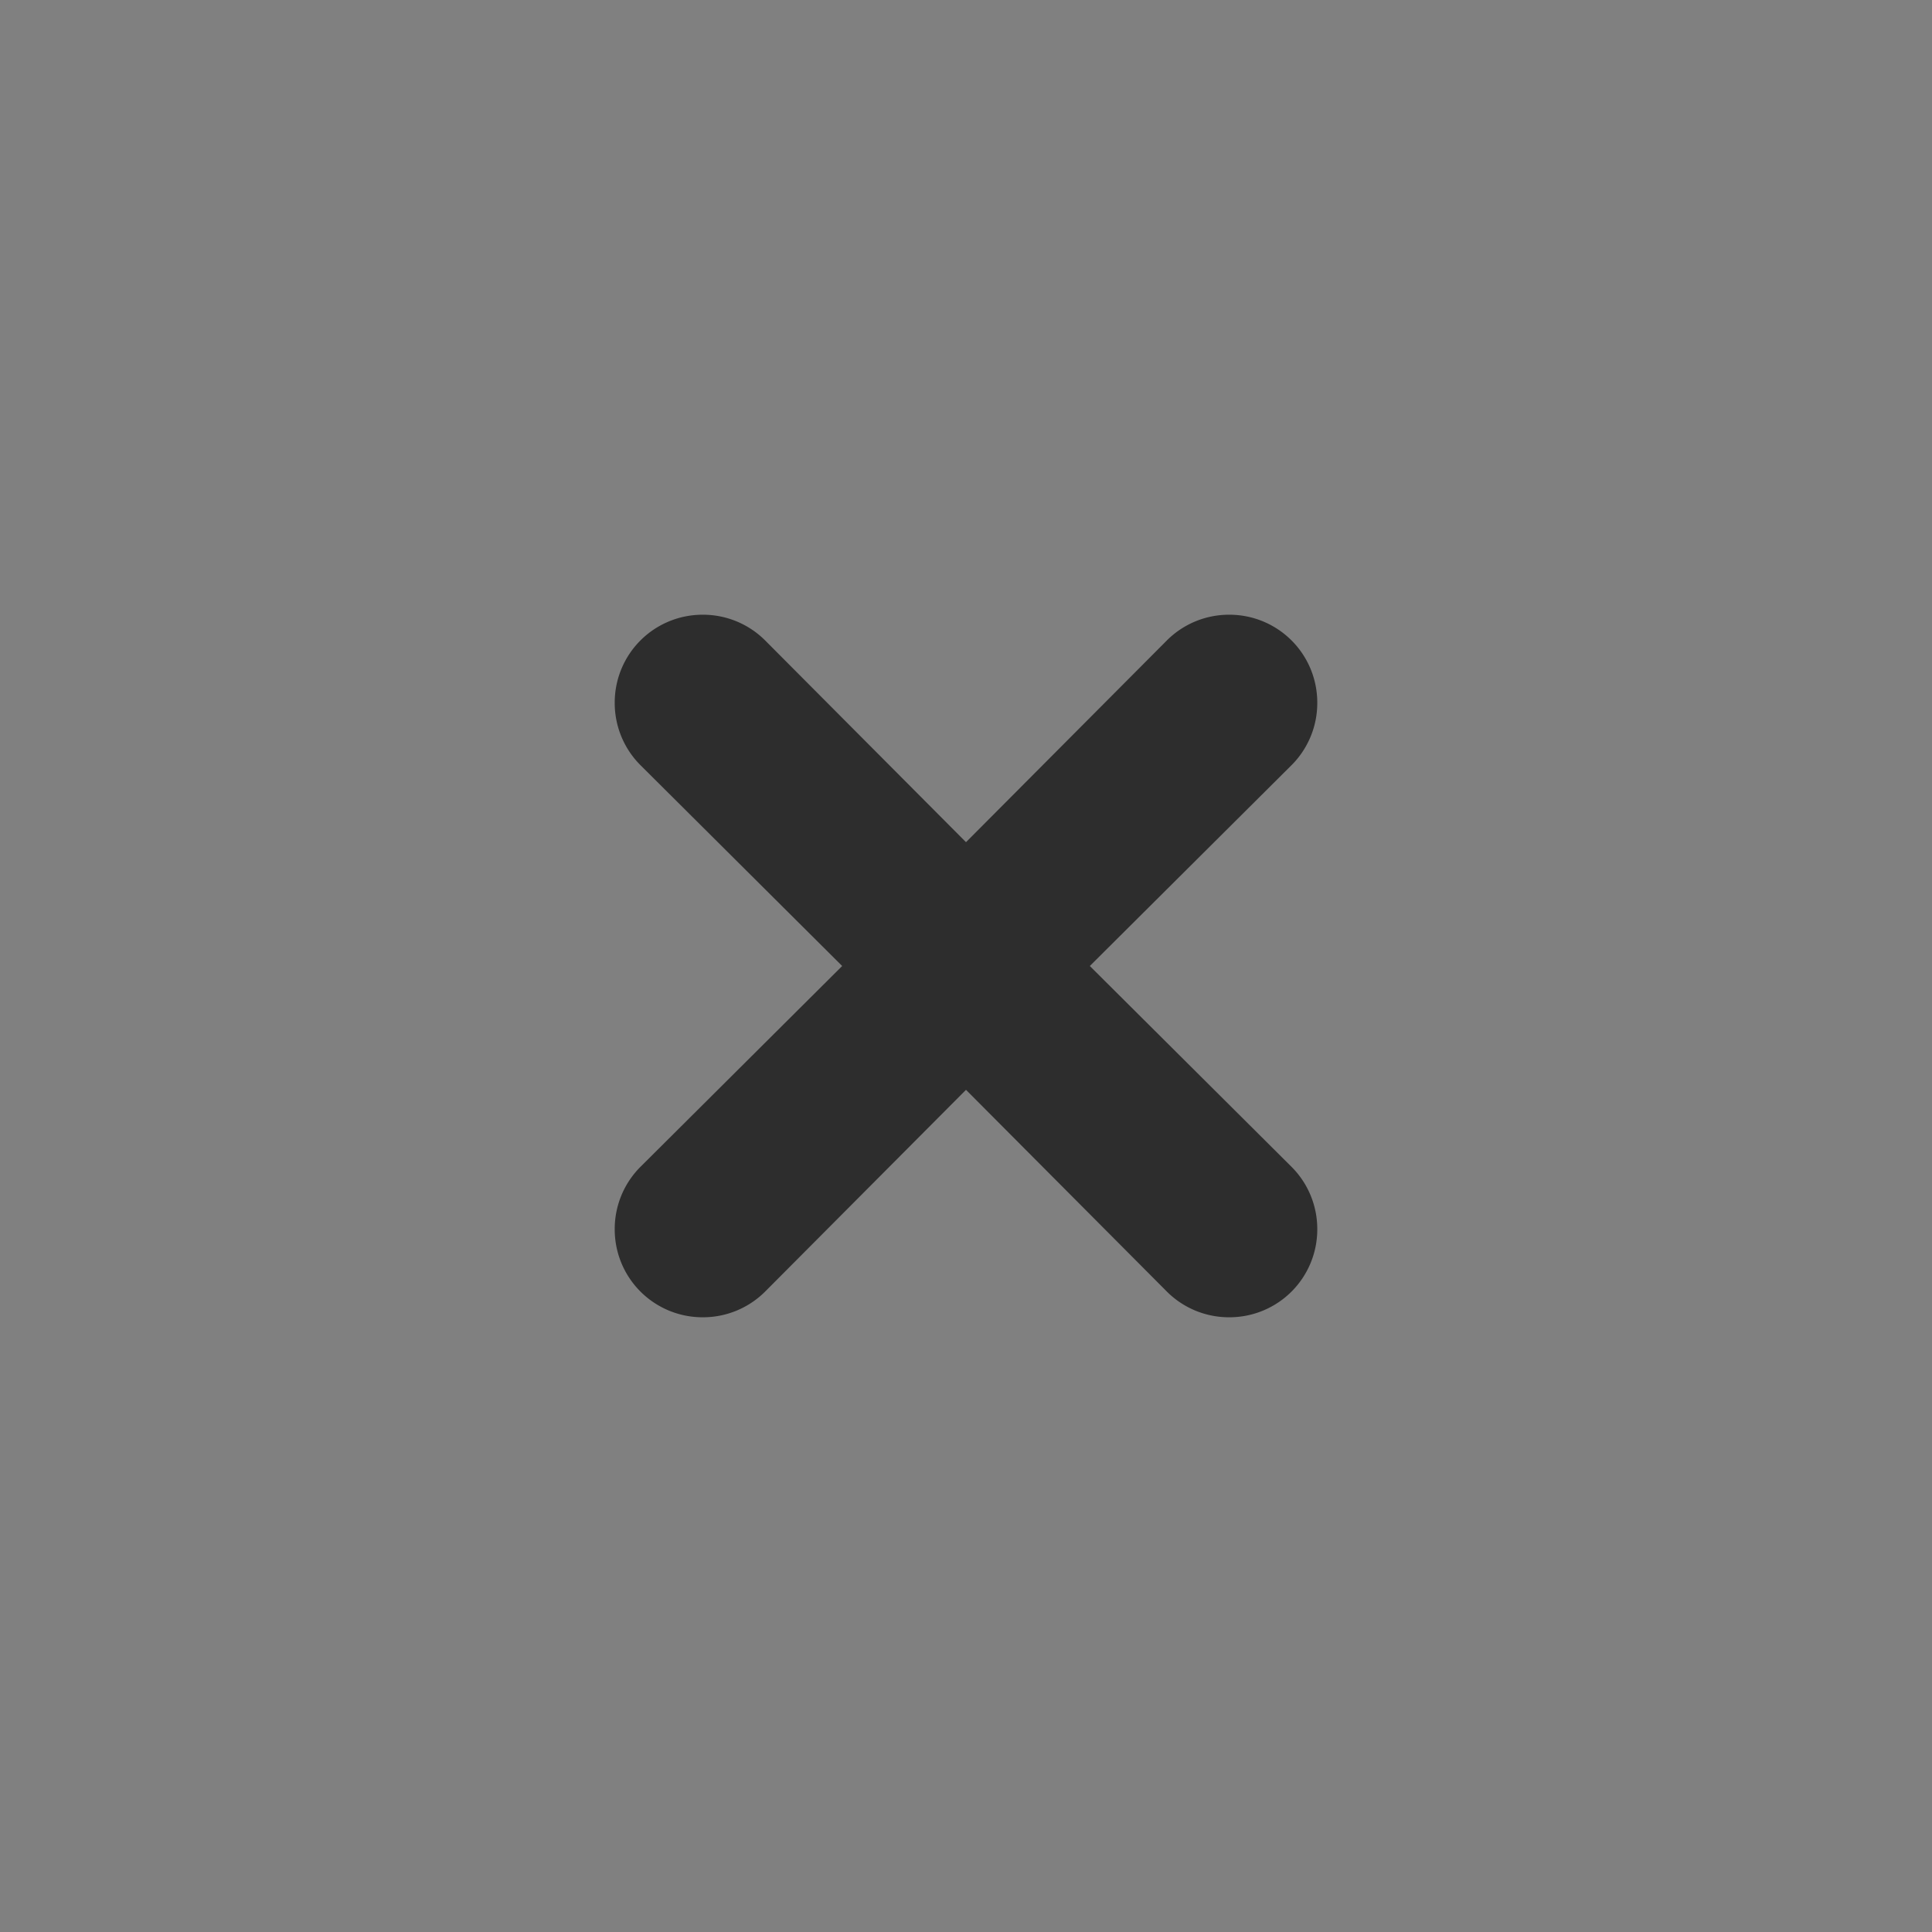 <?xml version="1.0" encoding="UTF-8" standalone="no"?>
<svg
   id="svg4306"
   width="22"
   height="22"
   version="1.1"
   style="enable-background:new"
   sodipodi:docname="close.svg"
   inkscape:version="1.1.1 (3bf5ae0d25, 2021-09-20, custom)"
   xmlns:inkscape="http://www.inkscape.org/namespaces/inkscape"
   xmlns:sodipodi="http://sodipodi.sourceforge.net/DTD/sodipodi-0.dtd"
   xmlns="http://www.w3.org/2000/svg"
   xmlns:svg="http://www.w3.org/2000/svg"
   xmlns:rdf="http://www.w3.org/1999/02/22-rdf-syntax-ns#"
   xmlns:cc="http://creativecommons.org/ns#"
   xmlns:dc="http://purl.org/dc/elements/1.1/">
  <rect width="100%" height="100%" fill="#808080" stroke="none"/>
  <defs
     id="defs29" />
  <sodipodi:namedview
     pagecolor="#ffffff"
     bordercolor="#666666"
     borderopacity="1"
     objecttolerance="10"
     gridtolerance="10"
     guidetolerance="10"
     inkscape:pageopacity="0"
     inkscape:pageshadow="2"
     inkscape:window-width="1920"
     inkscape:window-height="1010"
     id="namedview27"
     showgrid="true"
     inkscape:zoom="5.3636364"
     inkscape:cx="45.864407"
     inkscape:cy="-12.118644"
     inkscape:window-x="0"
     inkscape:window-y="0"
     inkscape:window-maximized="1"
     inkscape:current-layer="svg4306"
     inkscape:pagecheckerboard="0">
    <inkscape:grid
       type="xygrid"
       id="grid838" />
  </sodipodi:namedview>
  <g
     id="active-center">
    <rect
       id="rect4175"
       width="22"
       height="22"
       x="0"
       y="0"
       style="opacity:0.001;fill:#000000;fill-opacity:1;fill-rule:nonzero;stroke:none;stroke-width:2;stroke-linecap:round;stroke-linejoin:round;stroke-miterlimit:4;stroke-dasharray:none;stroke-opacity:1" />
    <path
       style="fill:#000000;opacity:0.65"
       d="m 8,7 a 1,1 0 0 0 -1,1 1,1 0 0 0 0.29,0.71 l 2.3,2.29 -2.3,2.29 a 1,1 0 0 0 -0.29,0.71 1,1 0 0 0 1,1 1,1 0 0 0 0.71,-0.29 L 11,12.41 13.28,14.7 A 1,1 0 0 0 14,15 1,1 0 0 0 15,14 1,1 0 0 0 14.71,13.29 L 12.41,11 14.7,8.72 a 1,1 0 0 0 0.3,-0.72 1,1 0 0 0 -1,-1 1,1 0 0 0 -0.71,0.29 l -2.29,2.3 -2.28,-2.29 a 1,1 0 0 0 -0.01,-0.01 1,1 0 0 0 -0.71,-0.29 z"
       id="path839" />
  </g>
  <g
     id="hover-center">
    <rect
       id="rect4224"
       width="22"
       height="22"
       x="23"
       y="-4.7683716e-07"
       style="opacity:0.001;fill:#000000;fill-opacity:1;fill-rule:nonzero;stroke:none;stroke-width:2;stroke-linecap:round;stroke-linejoin:round;stroke-miterlimit:4;stroke-dasharray:none;stroke-opacity:1" />
    <circle
       id="circle4230"
       cx="34"
       cy="11"
       r="11"
       style="fill:#333333;fill-opacity:1;fill-rule:nonzero;stroke:none;stroke-width:0;stroke-linecap:square;stroke-linejoin:round;stroke-miterlimit:4;stroke-dasharray:none;stroke-dashoffset:478.437;stroke-opacity:0.4" />
    <path
       style="opacity:1;fill:#ffffff"
       d="m 31,7 a 1,1 0 0 0 -1,1 1,1 0 0 0 0.29,0.71 l 2.3,2.29 -2.3,2.29 a 1,1 0 0 0 -0.29,0.71 1,1 0 0 0 1,1 1,1 0 0 0 0.71,-0.29 l 2.29,-2.3 2.28,2.29 a 1,1 0 0 0 0.72,0.3 1,1 0 0 0 1,-1 1,1 0 0 0 -0.29,-0.71 l -2.3,-2.29 2.29,-2.28 a 1,1 0 0 0 0.3,-0.72 1,1 0 0 0 -1,-1 1,1 0 0 0 -0.71,0.29 l -2.29,2.3 -2.28,-2.29 a 1,1 0 0 0 -0.01,-0.01 1,1 0 0 0 -0.71,-0.29 z"
       id="path1227" />
  </g>
  <g
     id="pressed-center"
     transform="translate(24)">
    <rect
       id="rect1357"
       width="22"
       height="22"
       x="23"
       y="-4.7683716e-07"
       style="opacity:0.001;fill:#000000;fill-opacity:1;fill-rule:nonzero;stroke:none;stroke-width:2;stroke-linecap:round;stroke-linejoin:round;stroke-miterlimit:4;stroke-dasharray:none;stroke-opacity:1" />
    <circle
       id="circle1359"
       cx="34"
       cy="11"
       r="11"
       style="fill:#4d4d4d;fill-opacity:1;fill-rule:nonzero;stroke:none;stroke-width:0;stroke-linecap:square;stroke-linejoin:round;stroke-miterlimit:4;stroke-dasharray:none;stroke-dashoffset:478.437;stroke-opacity:0.4" />
    <path
       style="opacity:1;fill:#ffffff"
       d="m 31,7 a 1,1 0 0 0 -1,1 1,1 0 0 0 0.29,0.71 l 2.3,2.29 -2.3,2.29 a 1,1 0 0 0 -0.29,0.71 1,1 0 0 0 1,1 1,1 0 0 0 0.71,-0.29 l 2.29,-2.3 2.28,2.29 a 1,1 0 0 0 0.72,0.3 1,1 0 0 0 1,-1 1,1 0 0 0 -0.29,-0.71 l -2.3,-2.29 2.29,-2.28 a 1,1 0 0 0 0.3,-0.72 1,1 0 0 0 -1,-1 1,1 0 0 0 -0.71,0.29 l -2.29,2.3 -2.28,-2.29 a 1,1 0 0 0 -0.01,-0.01 1,1 0 0 0 -0.71,-0.29 z"
       id="path1361" />
  </g>
  <g
     id="inactive-center"
     transform="translate(72.59)"
     style="opacity:0.35">
    <rect
       id="rect4569"
       width="22"
       height="22"
       x="0"
       y="0"
       style="opacity:0.001;fill:#000000;fill-opacity:1;fill-rule:nonzero;stroke:none;stroke-width:2;stroke-linecap:round;stroke-linejoin:round;stroke-miterlimit:4;stroke-dasharray:none;stroke-opacity:1" />
    <path
       style="opacity:0.65;fill:#000000"
       d="m 8,7 a 1,1 0 0 0 -1,1 1,1 0 0 0 0.29,0.71 l 2.3,2.29 -2.3,2.29 a 1,1 0 0 0 -0.29,0.71 1,1 0 0 0 1,1 1,1 0 0 0 0.71,-0.29 L 11,12.41 13.28,14.7 A 1,1 0 0 0 14,15 1,1 0 0 0 15,14 1,1 0 0 0 14.71,13.29 L 12.41,11 14.7,8.72 a 1,1 0 0 0 0.3,-0.72 1,1 0 0 0 -1,-1 1,1 0 0 0 -0.71,0.29 l -2.29,2.3 -2.28,-2.29 a 1,1 0 0 0 -0.01,-0.01 1,1 0 0 0 -0.71,-0.29 z"
       id="path4571" />
  </g>
  <g
     id="deactivated-center"
     transform="translate(97.59)"
     style="opacity:0.35">
    <rect
       id="rect4575"
       width="22"
       height="22"
       x="0"
       y="0"
       style="opacity:0.001;fill:#000000;fill-opacity:1;fill-rule:nonzero;stroke:none;stroke-width:2;stroke-linecap:round;stroke-linejoin:round;stroke-miterlimit:4;stroke-dasharray:none;stroke-opacity:1" />
    <path
       style="opacity:0.65;fill:#000000"
       d="m 8,7 a 1,1 0 0 0 -1,1 1,1 0 0 0 0.29,0.71 l 2.3,2.29 -2.3,2.29 a 1,1 0 0 0 -0.29,0.71 1,1 0 0 0 1,1 1,1 0 0 0 0.71,-0.29 L 11,12.41 13.28,14.7 A 1,1 0 0 0 14,15 1,1 0 0 0 15,14 1,1 0 0 0 14.71,13.29 L 12.41,11 14.7,8.72 a 1,1 0 0 0 0.3,-0.72 1,1 0 0 0 -1,-1 1,1 0 0 0 -0.71,0.29 l -2.29,2.3 -2.28,-2.29 a 1,1 0 0 0 -0.01,-0.01 1,1 0 0 0 -0.71,-0.29 z"
       id="path4577" />
  </g>
</svg>
